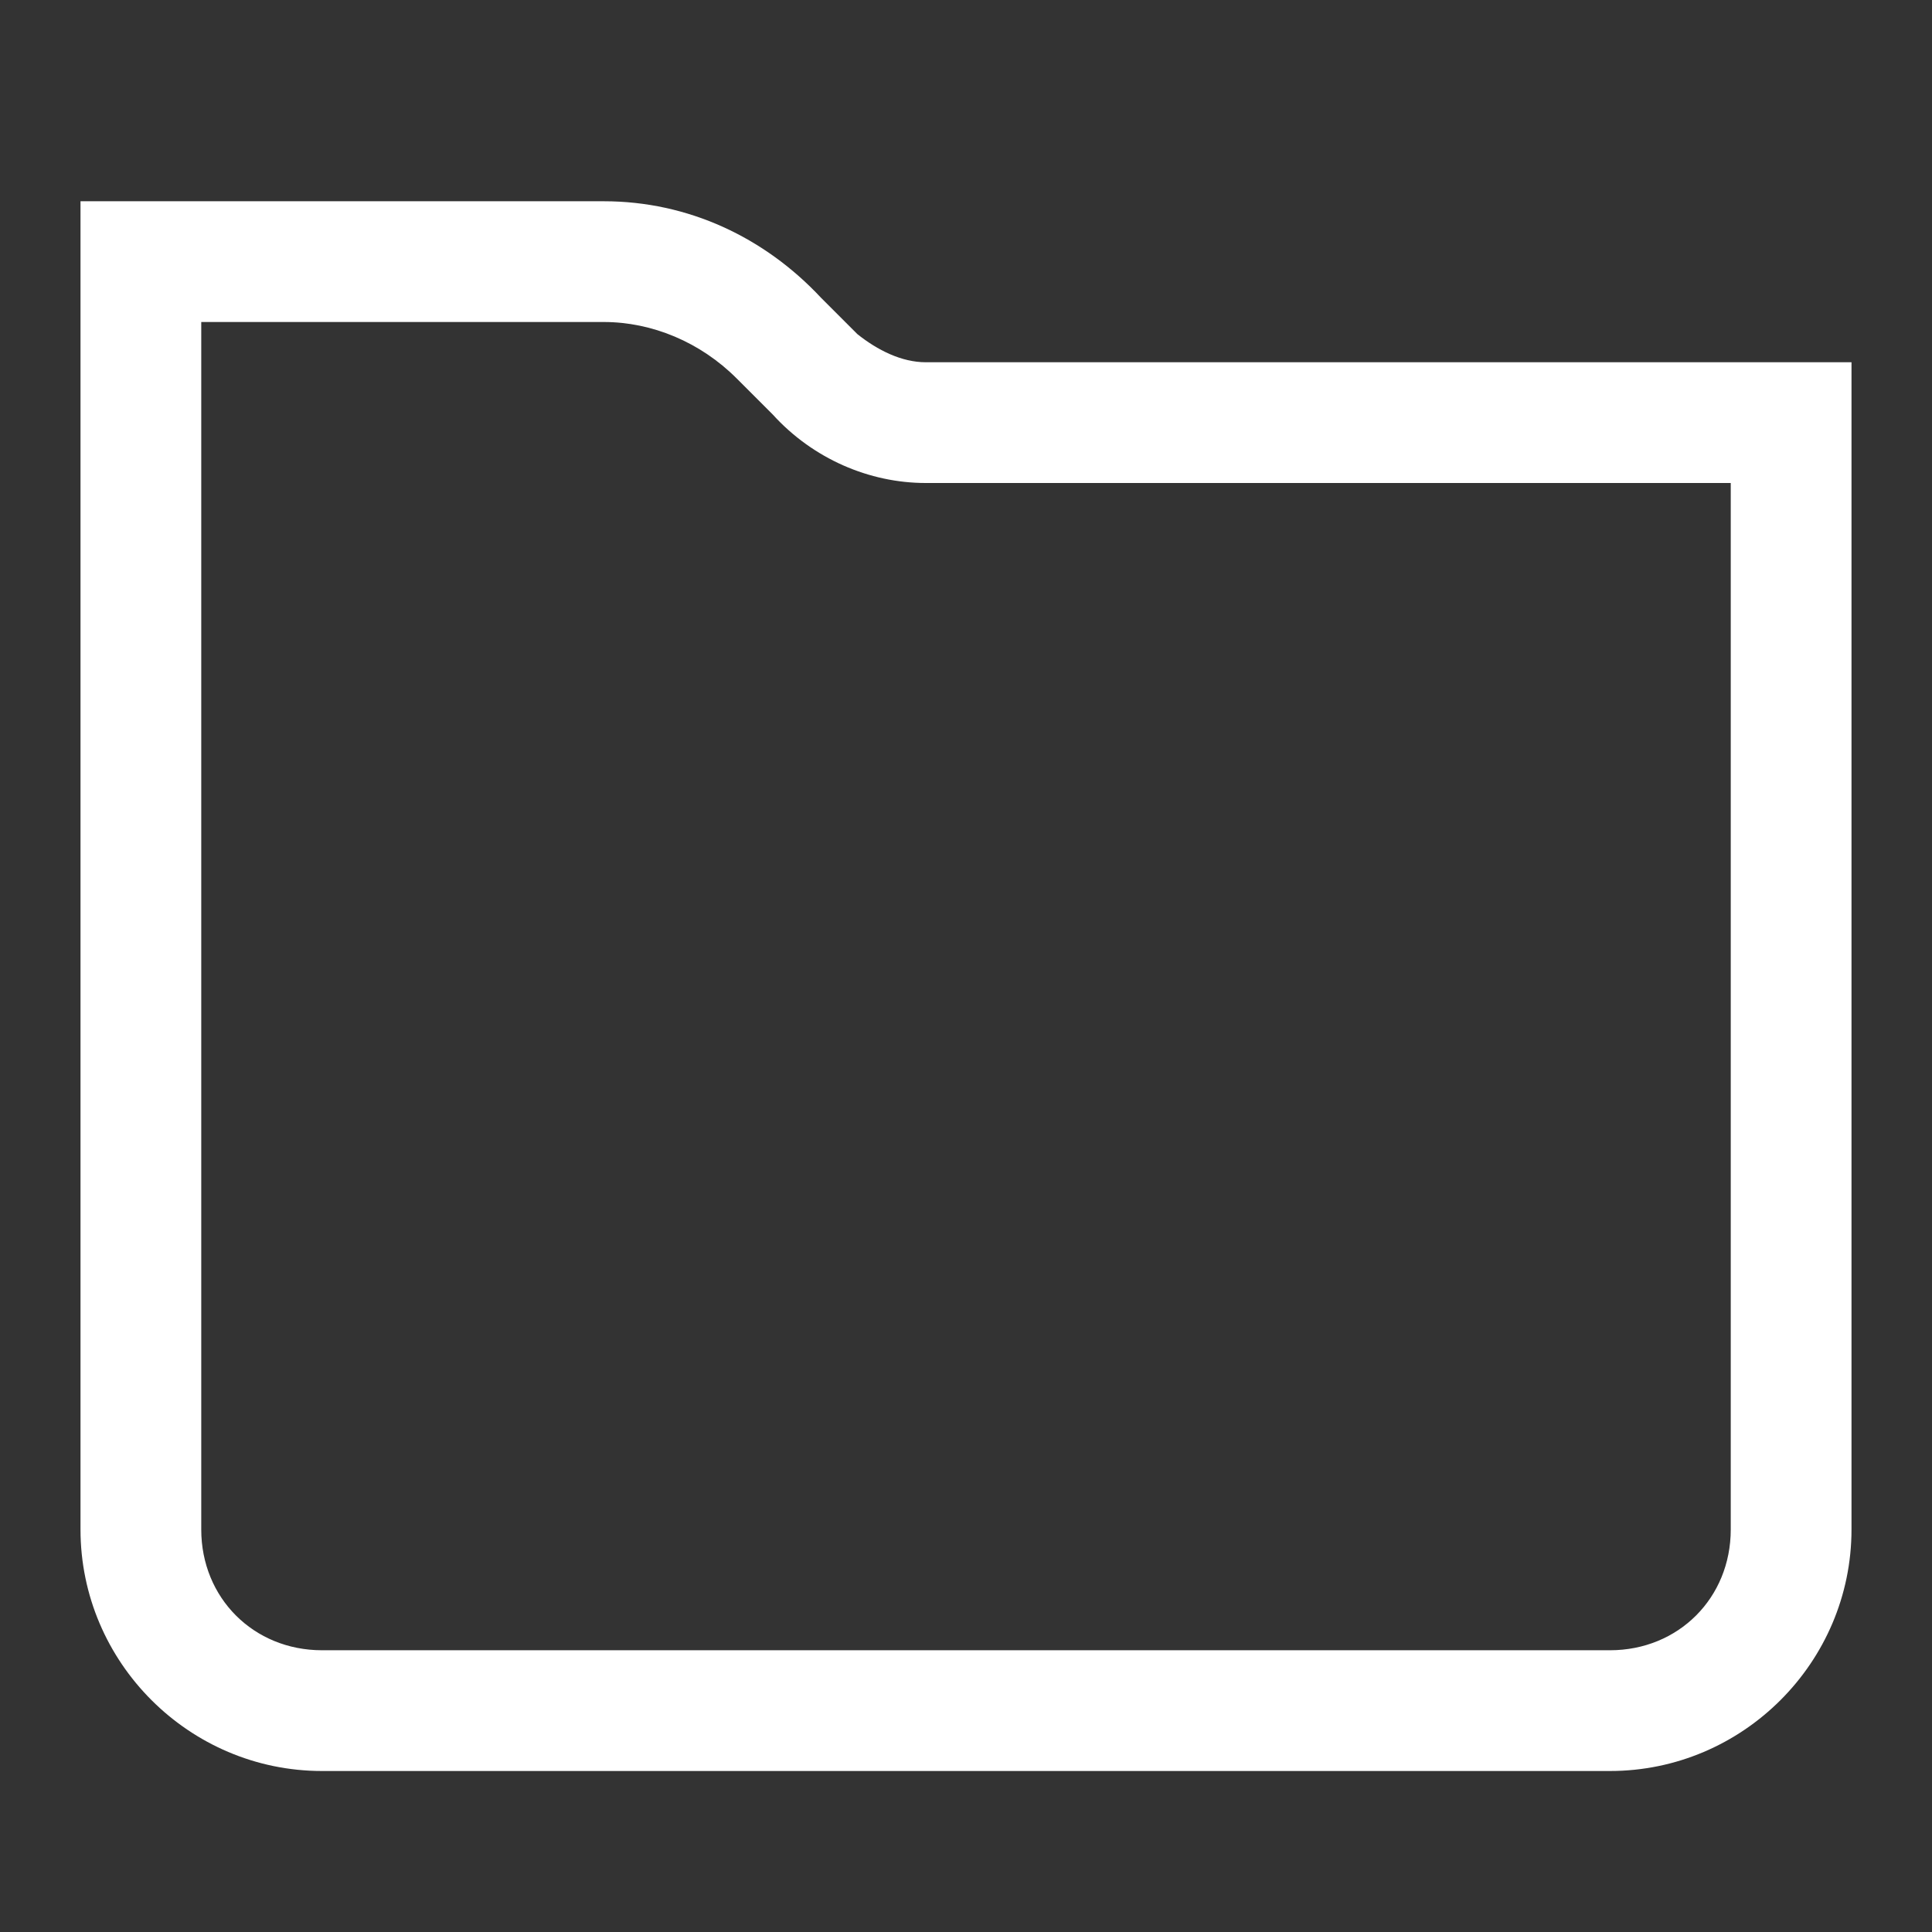 <?xml version="1.0" encoding="UTF-8"?>
<svg width="24px" height="24px" viewBox="0 0 24 24" version="1.1" xmlns="http://www.w3.org/2000/svg" xmlns:xlink="http://www.w3.org/1999/xlink">
    <rect x="0" y="0" width="24" height="24" fill="#333333" stroke="none"/>
    <title>icon/content/folder/default@svg</title>
    <defs>
        <path d="M7.5,2.5 C8.55,2.5 9.5,2.95 10.2,3.7 L10.2,3.7 L10.65,4.15 C10.9,4.35 11.2,4.5 11.5,4.5 L11.5,4.5 L23,4.5 L23,19 C23,20.65 21.65,22 20,22 L20,22 L4,22 C2.35,22 1,20.65 1,19 L1,19 L1,2.5 Z M7.5,4 L2.5,4 L2.5,19 C2.5,19.85 3.15,20.5 4,20.5 L4,20.5 L20,20.5 C20.85,20.5 21.5,19.85 21.5,19 L21.5,19 L21.5,6 L11.5,6 C10.8,6 10.1,5.7 9.6,5.15 L9.6,5.15 L9.15,4.7 C8.7,4.25 8.1,4 7.5,4 L7.5,4 Z" id="path-1"></path>
    </defs>
    <g id="icon/content/folder/default" stroke="none" stroke-width="1" fill="none" fill-rule="evenodd">
        <mask id="mask-2" fill="white">
            <use xlink:href="#path-1"></use>
        </mask>
        <use id="Combined-Shape" fill="#FFFFFF" xlink:href="#path-1"></use>
    </g>
</svg>